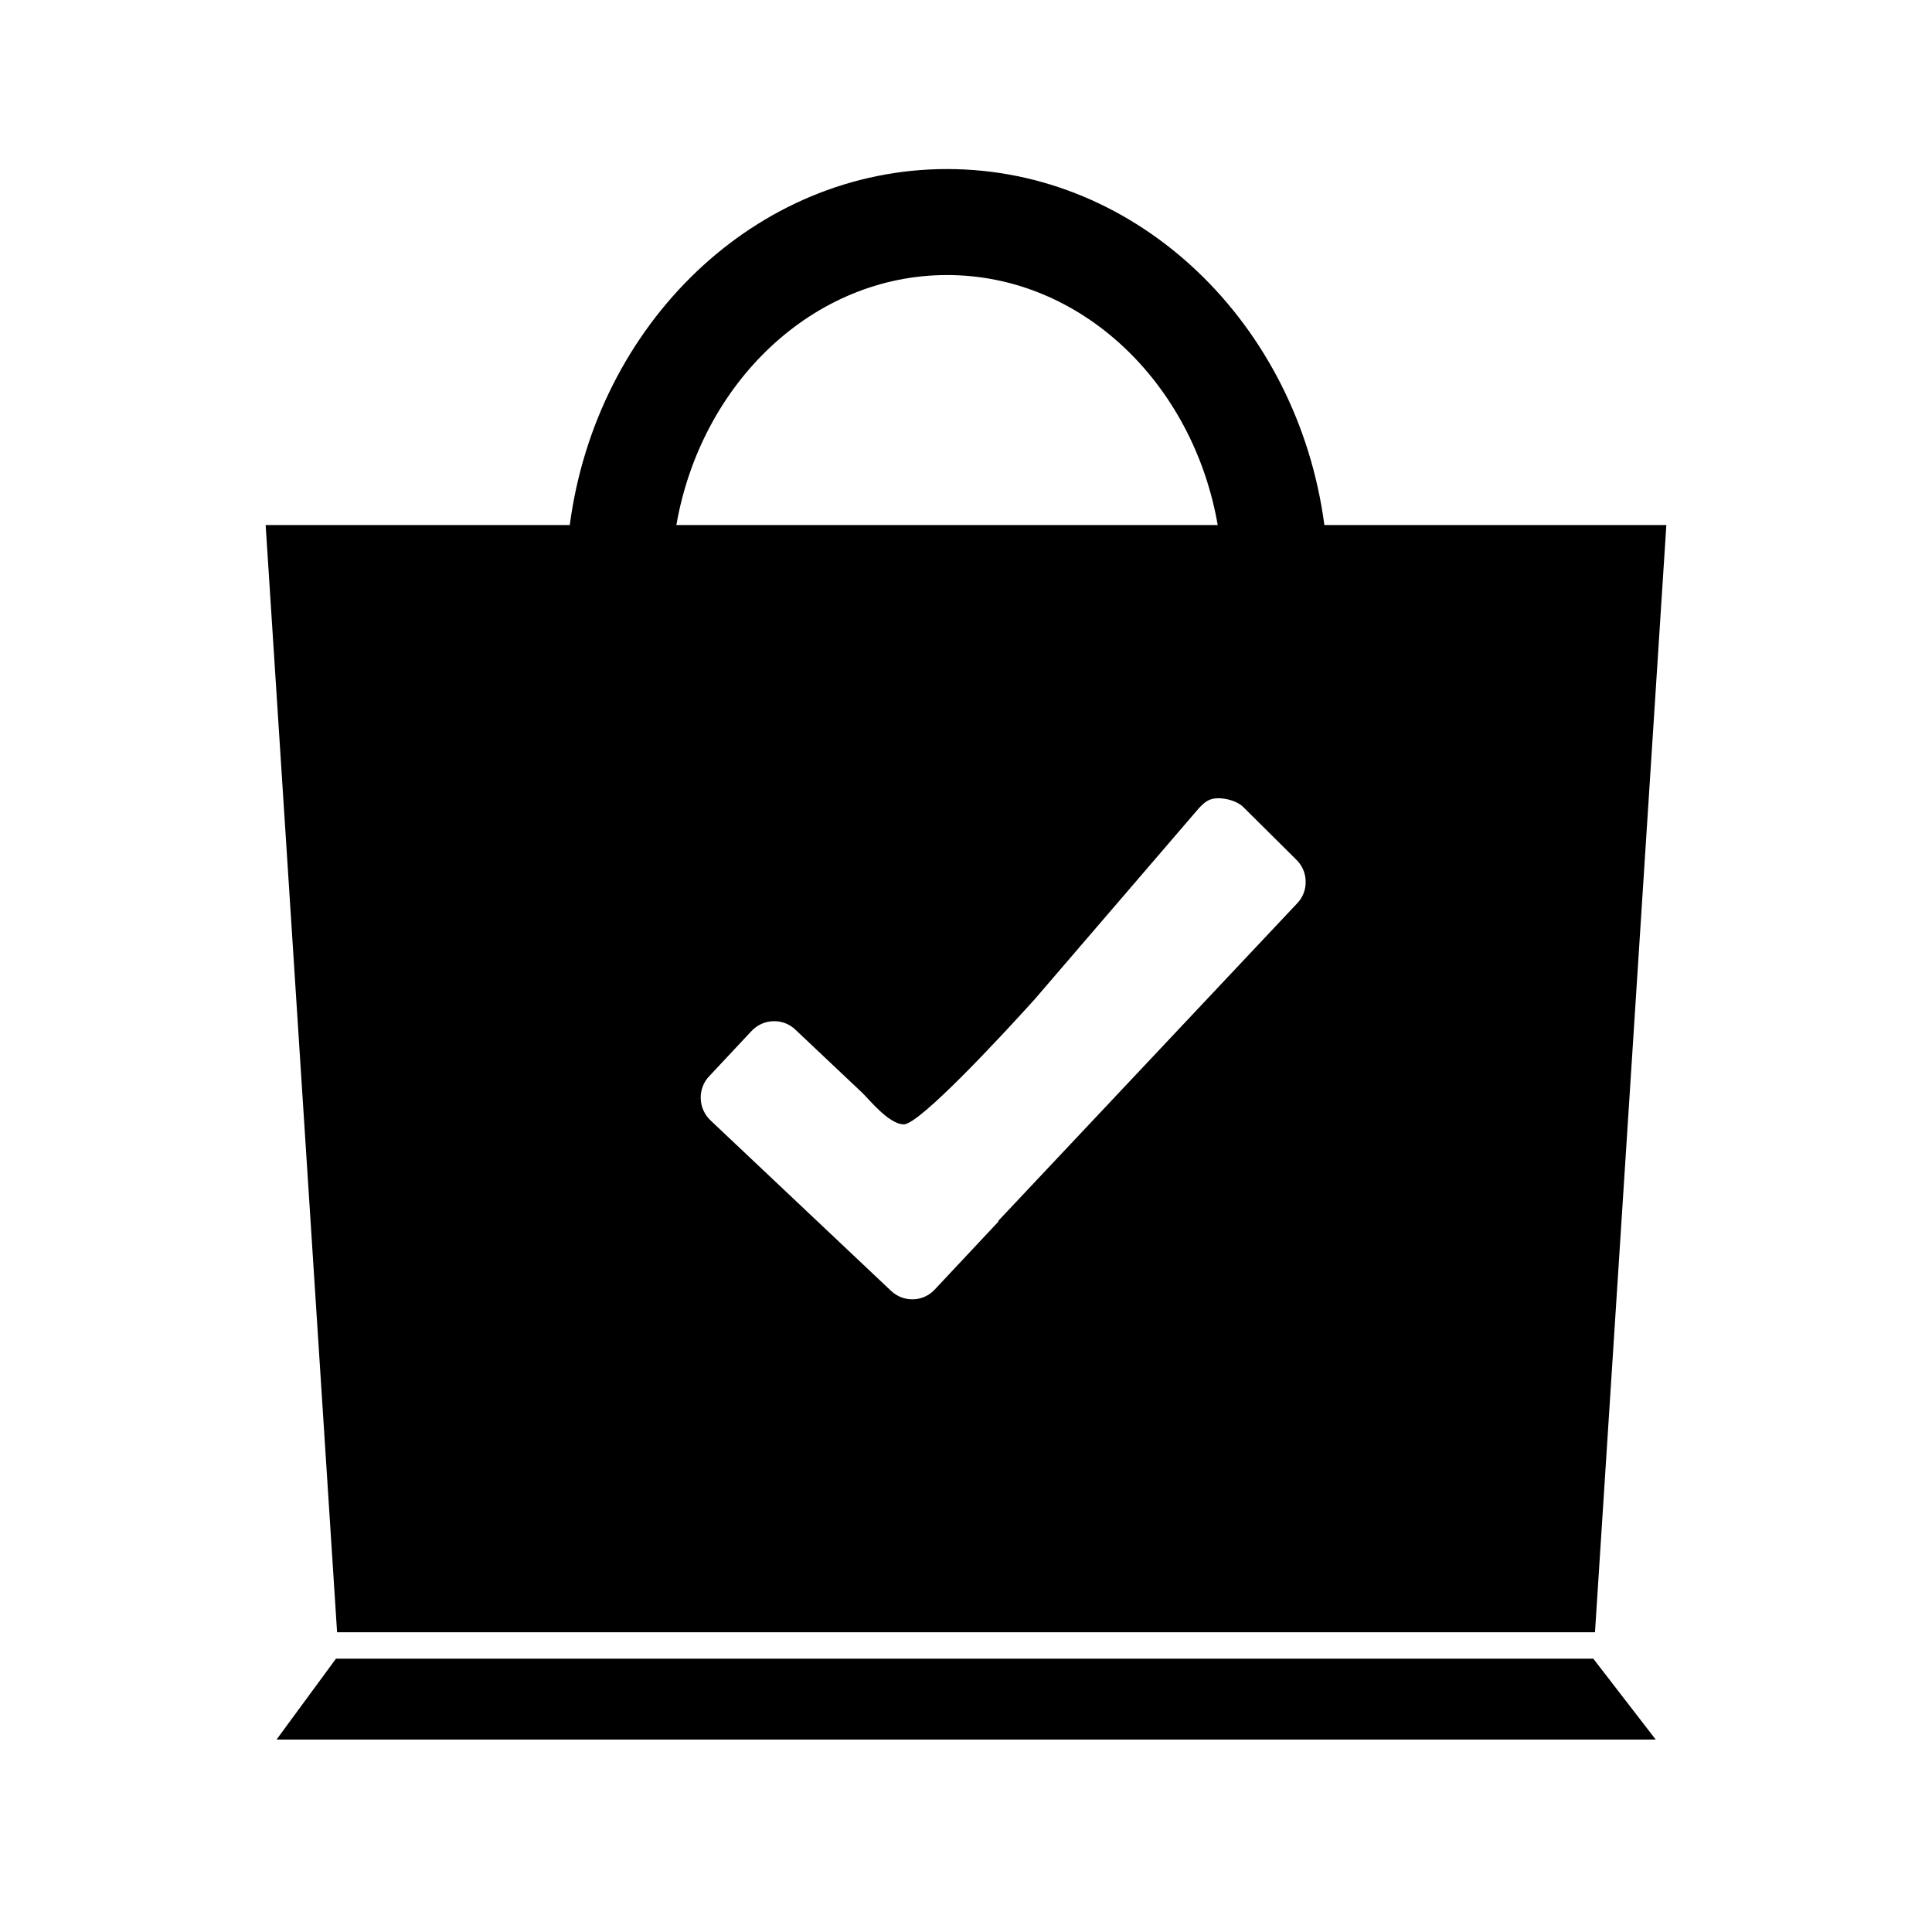 <?xml version="1.0" encoding="UTF-8" standalone="no"?>
<svg width="80px" height="80px" viewBox="0 0 80 80" version="1.1" xmlns="http://www.w3.org/2000/svg" xmlns:xlink="http://www.w3.org/1999/xlink" xmlns:sketch="http://www.bohemiancoding.com/sketch/ns">
    <!-- Generator: Sketch 3.2.2 (9983) - http://www.bohemiancoding.com/sketch -->
    <title>button_7</title>
    <desc>Created with Sketch.</desc>
    <defs></defs>
    <g id="Page-1" stroke="none" stroke-width="1" fill="none" fill-rule="evenodd" sketch:type="MSPage">
        <path d="M50.423,21.74 C49.397,15.848 44.763,11.389 39.216,11.389 C33.672,11.389 29.034,15.848 28.007,21.74 L50.423,21.74 L50.423,21.74 Z M23.593,21.74 C24.693,13.419 31.278,7 39.216,7 C47.152,7 53.739,13.419 54.839,21.74 L69,21.74 L66.045,67.588 L13.958,67.588 L11,21.74 L23.593,21.74 L23.593,21.74 Z M35.717,45.263 C35.96,45.49 36.803,46.557 37.425,46.557 C38.069,46.557 41.401,42.978 42.845,41.377 L49.651,33.457 C49.878,33.22 50.05,33.065 50.408,33.054 C50.761,33.043 51.227,33.174 51.464,33.401 L53.66,35.58 C53.902,35.807 54.056,36.125 54.064,36.48 C54.077,36.836 53.945,37.165 53.716,37.402 L41.331,50.56 L41.347,50.579 L38.71,53.393 C38.486,53.637 38.168,53.792 37.818,53.802 C37.463,53.813 37.137,53.679 36.897,53.452 L29.419,46.391 C29.182,46.164 29.026,45.846 29.015,45.49 C29.004,45.135 29.136,44.806 29.363,44.568 L31.122,42.689 C31.345,42.451 31.66,42.296 32.016,42.286 C32.366,42.272 32.695,42.406 32.932,42.633 L35.717,45.263 Z M68.561,72.033 L11.45,72.033 L13.912,68.682 L65.975,68.682 L68.561,72.033 Z" id="Fill-16" fill="#000000" sketch:type="MSShapeGroup"></path>
    </g>
</svg>